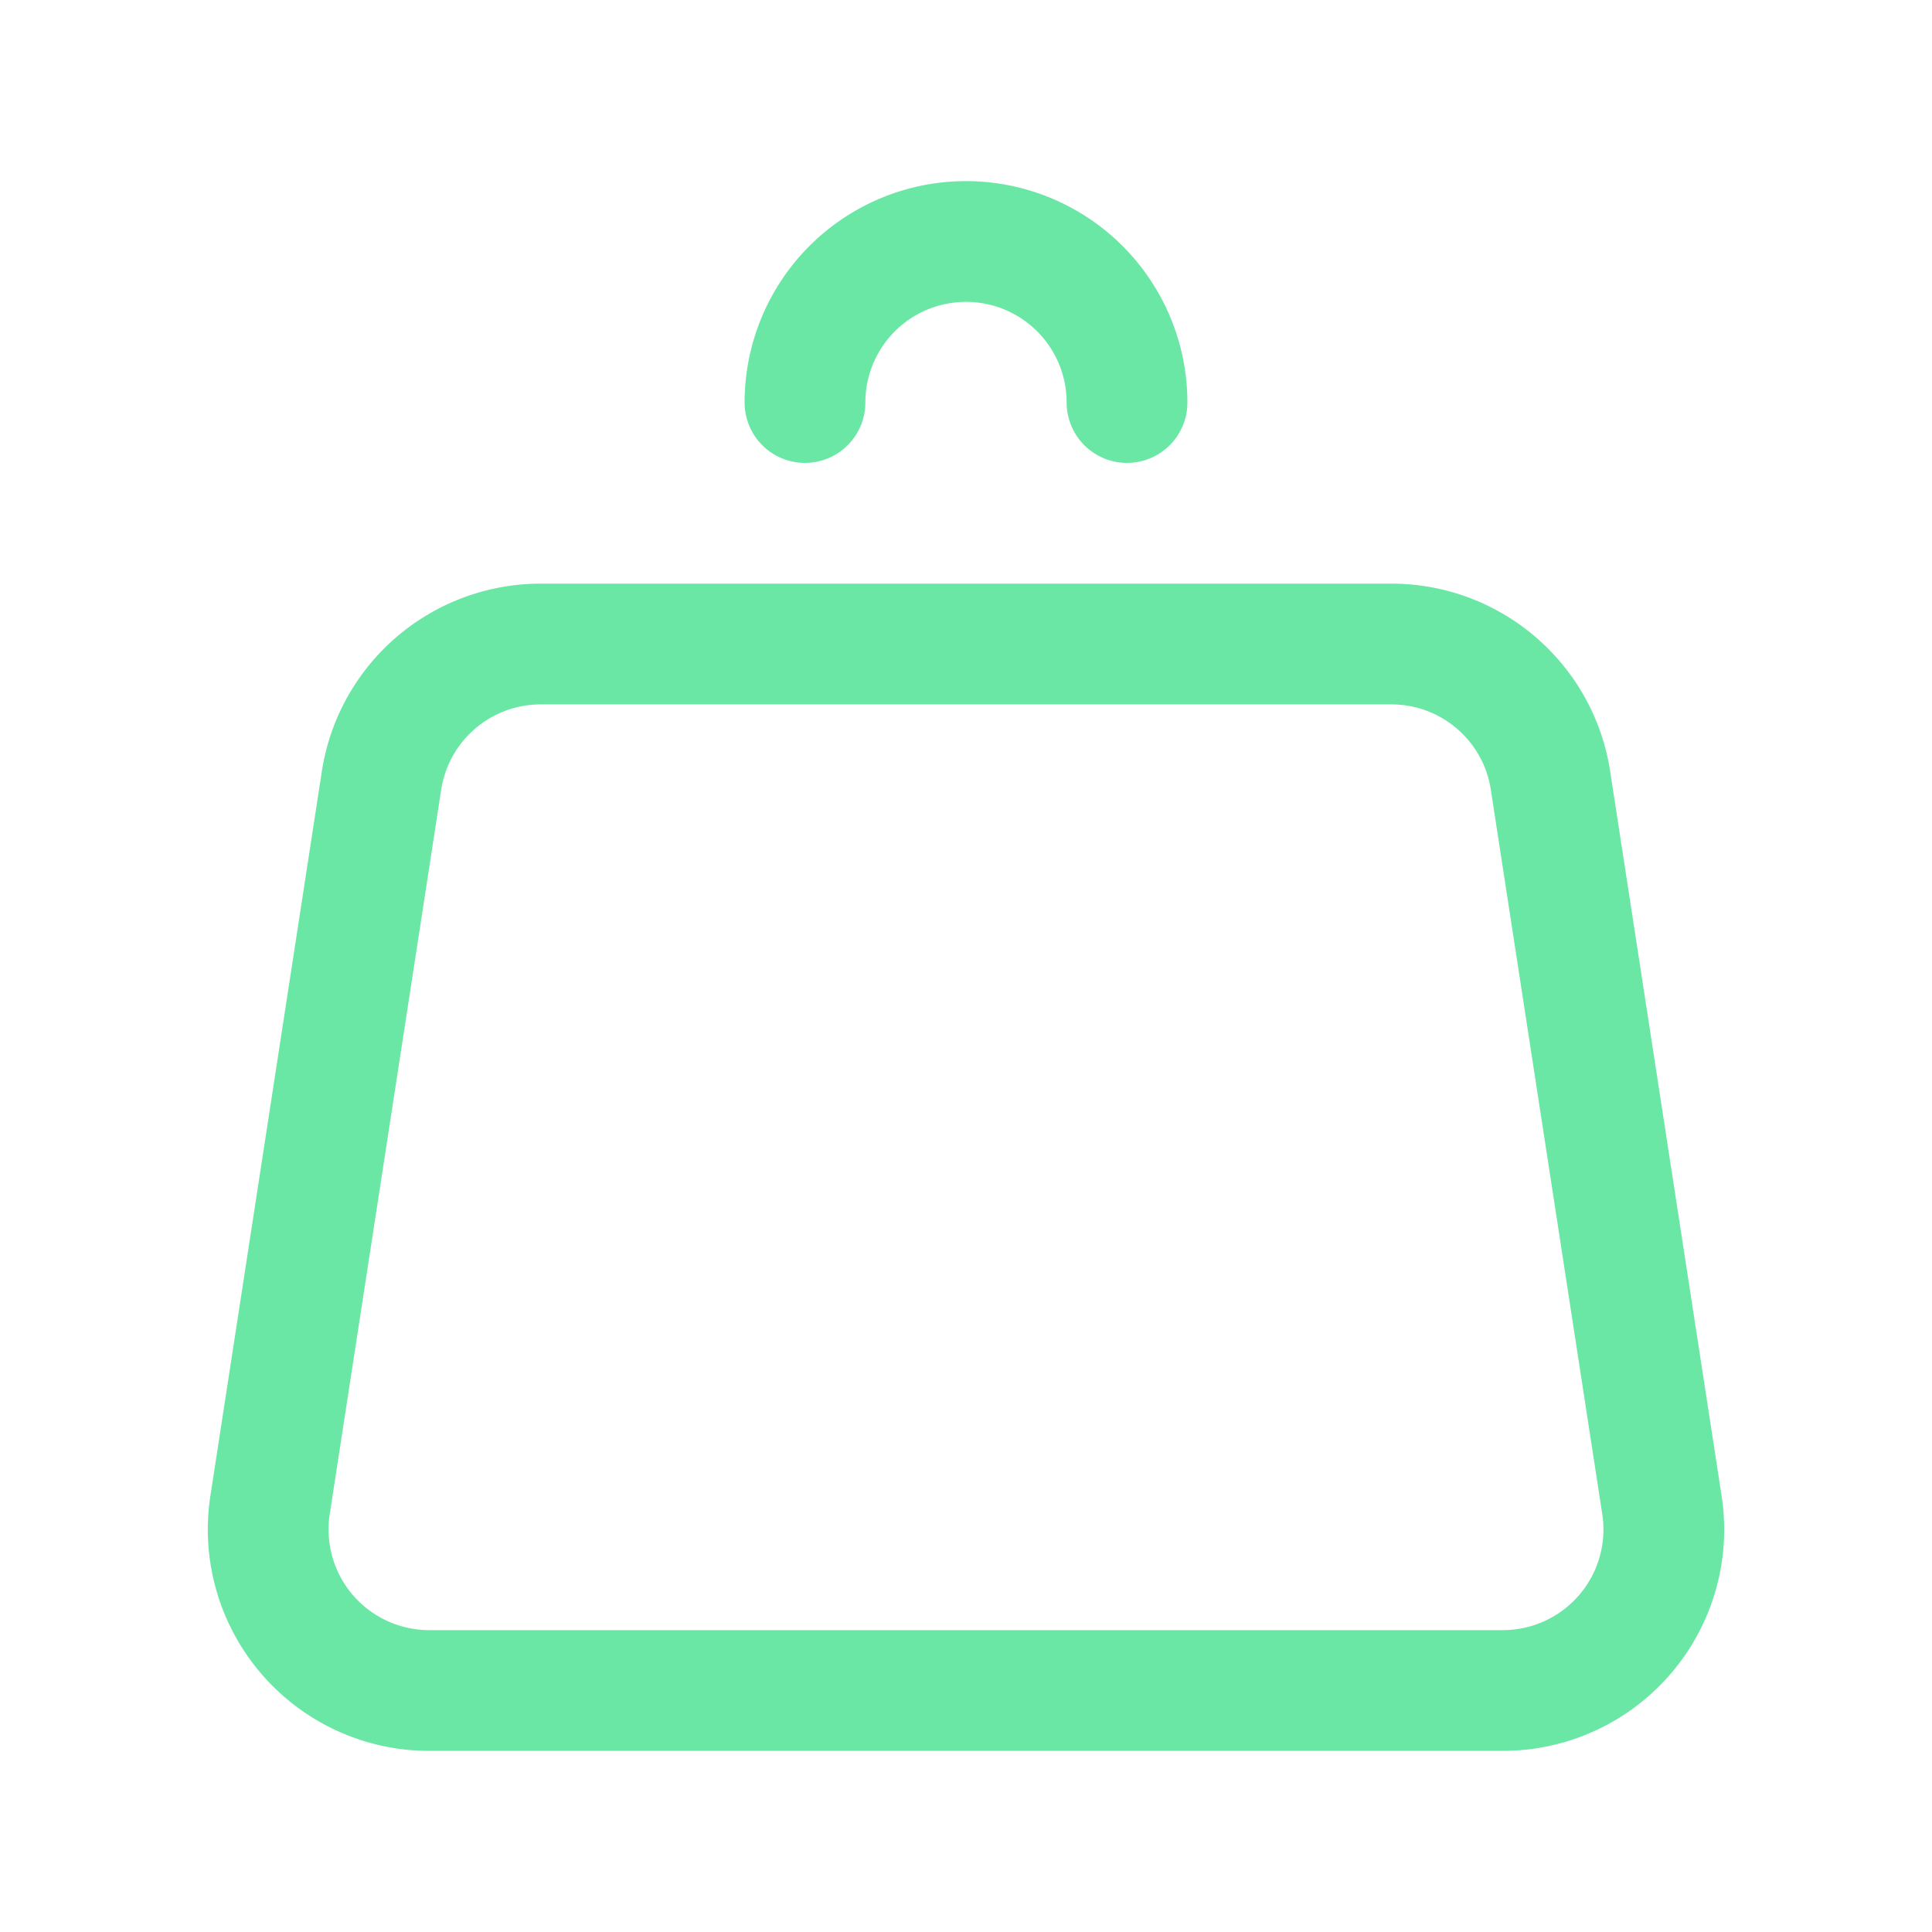 <svg width="32" height="32" fill="none" xmlns="http://www.w3.org/2000/svg"><path d="M25.681 12.928l1.846 12A2.667 2.667 0 0124.892 28H7.108a2.667 2.667 0 01-2.635-3.072l1.846-12a2.667 2.667 0 012.635-2.261h14.092c1.316 0 2.435.96 2.635 2.26zm-7.014-6.261a2.667 2.667 0 00-5.334 0" stroke="#6BE7A5" stroke-width="2" stroke-linecap="round" stroke-linejoin="round"/></svg>
